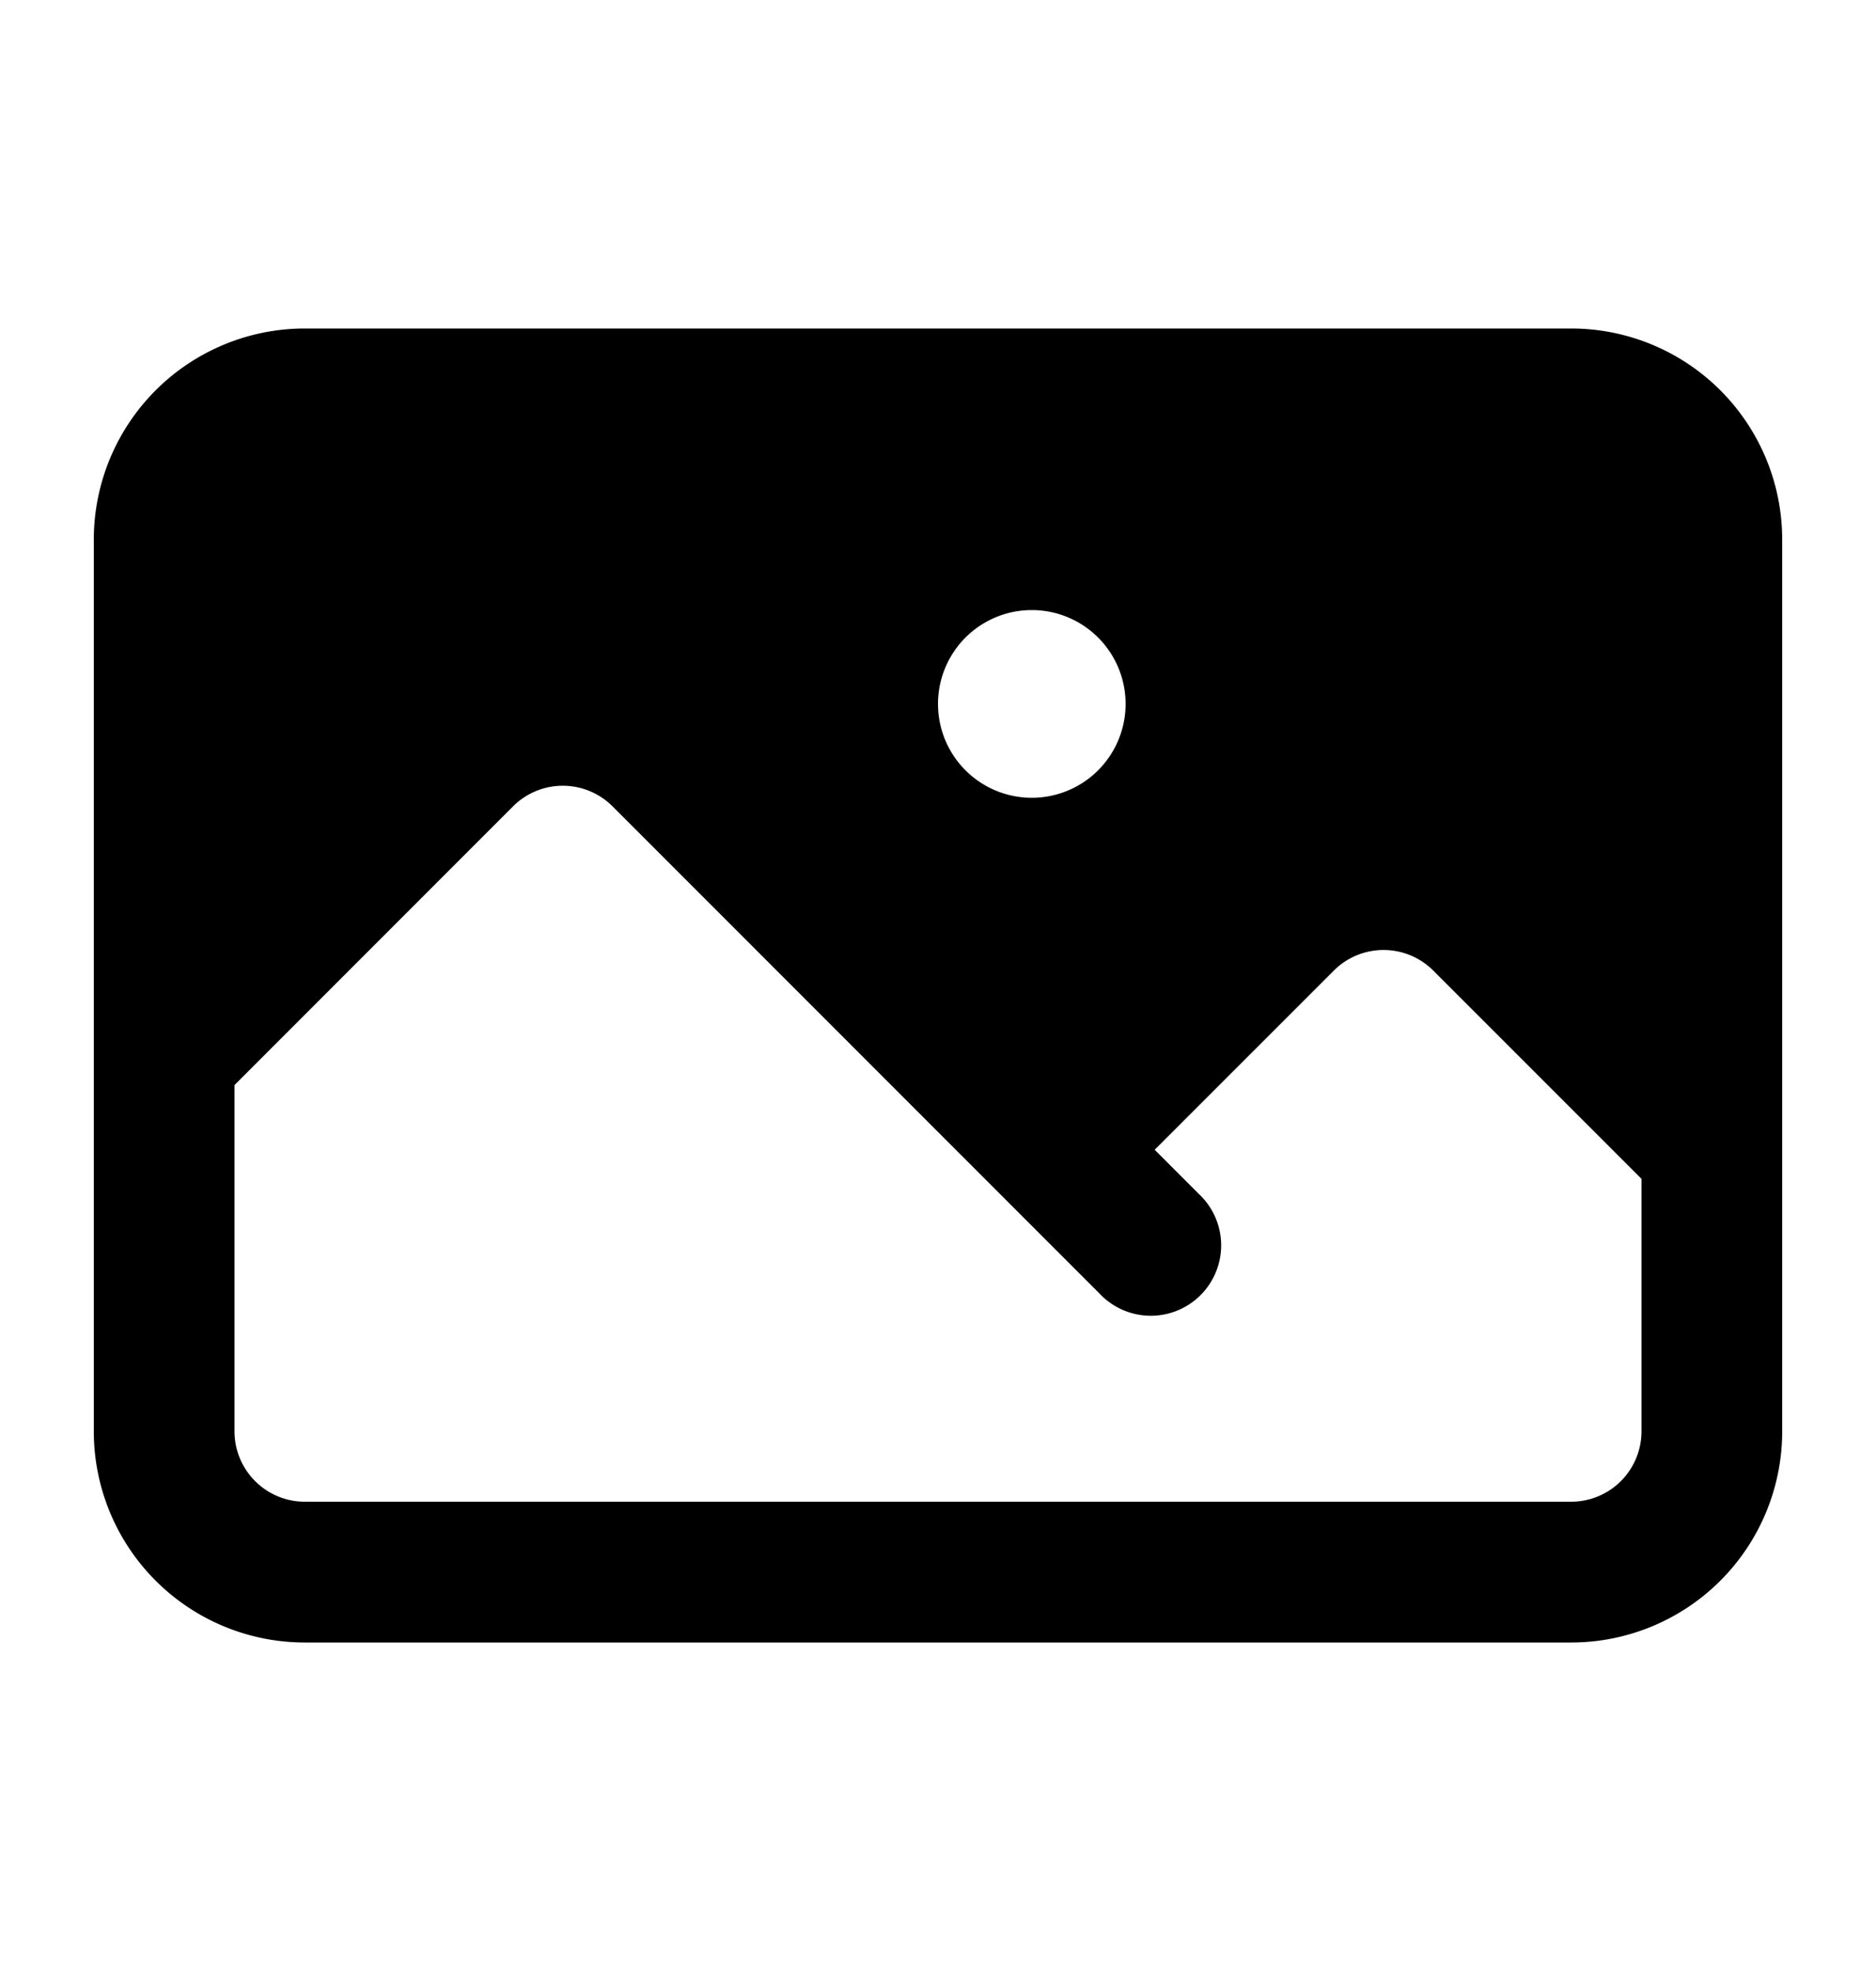 <svg xmlns="http://www.w3.org/2000/svg" width="20" height="21" fill="currentColor" viewBox="0 0 20 21">
  <path fill-rule="evenodd" d="M1 5.75A2.25 2.25 0 0 1 3.25 3.5h13.5A2.25 2.25 0 0 1 19 5.75v9.5a2.25 2.25 0 0 1-2.25 2.25H3.25A2.25 2.25 0 0 1 1 15.25v-9.5Zm1.5 5.81v3.69c0 .414.336.75.75.75h13.5a.75.75 0 0 0 .75-.75v-2.69l-2.22-2.219a.75.75 0 0 0-1.06 0l-1.91 1.909.47.47a.75.75 0 1 1-1.06 1.06L6.53 8.591a.75.75 0 0 0-1.06 0l-2.97 2.97ZM12 7.5a1 1 0 1 1-2 0 1 1 0 0 1 2 0Z" clip-rule="evenodd"/>
</svg>
